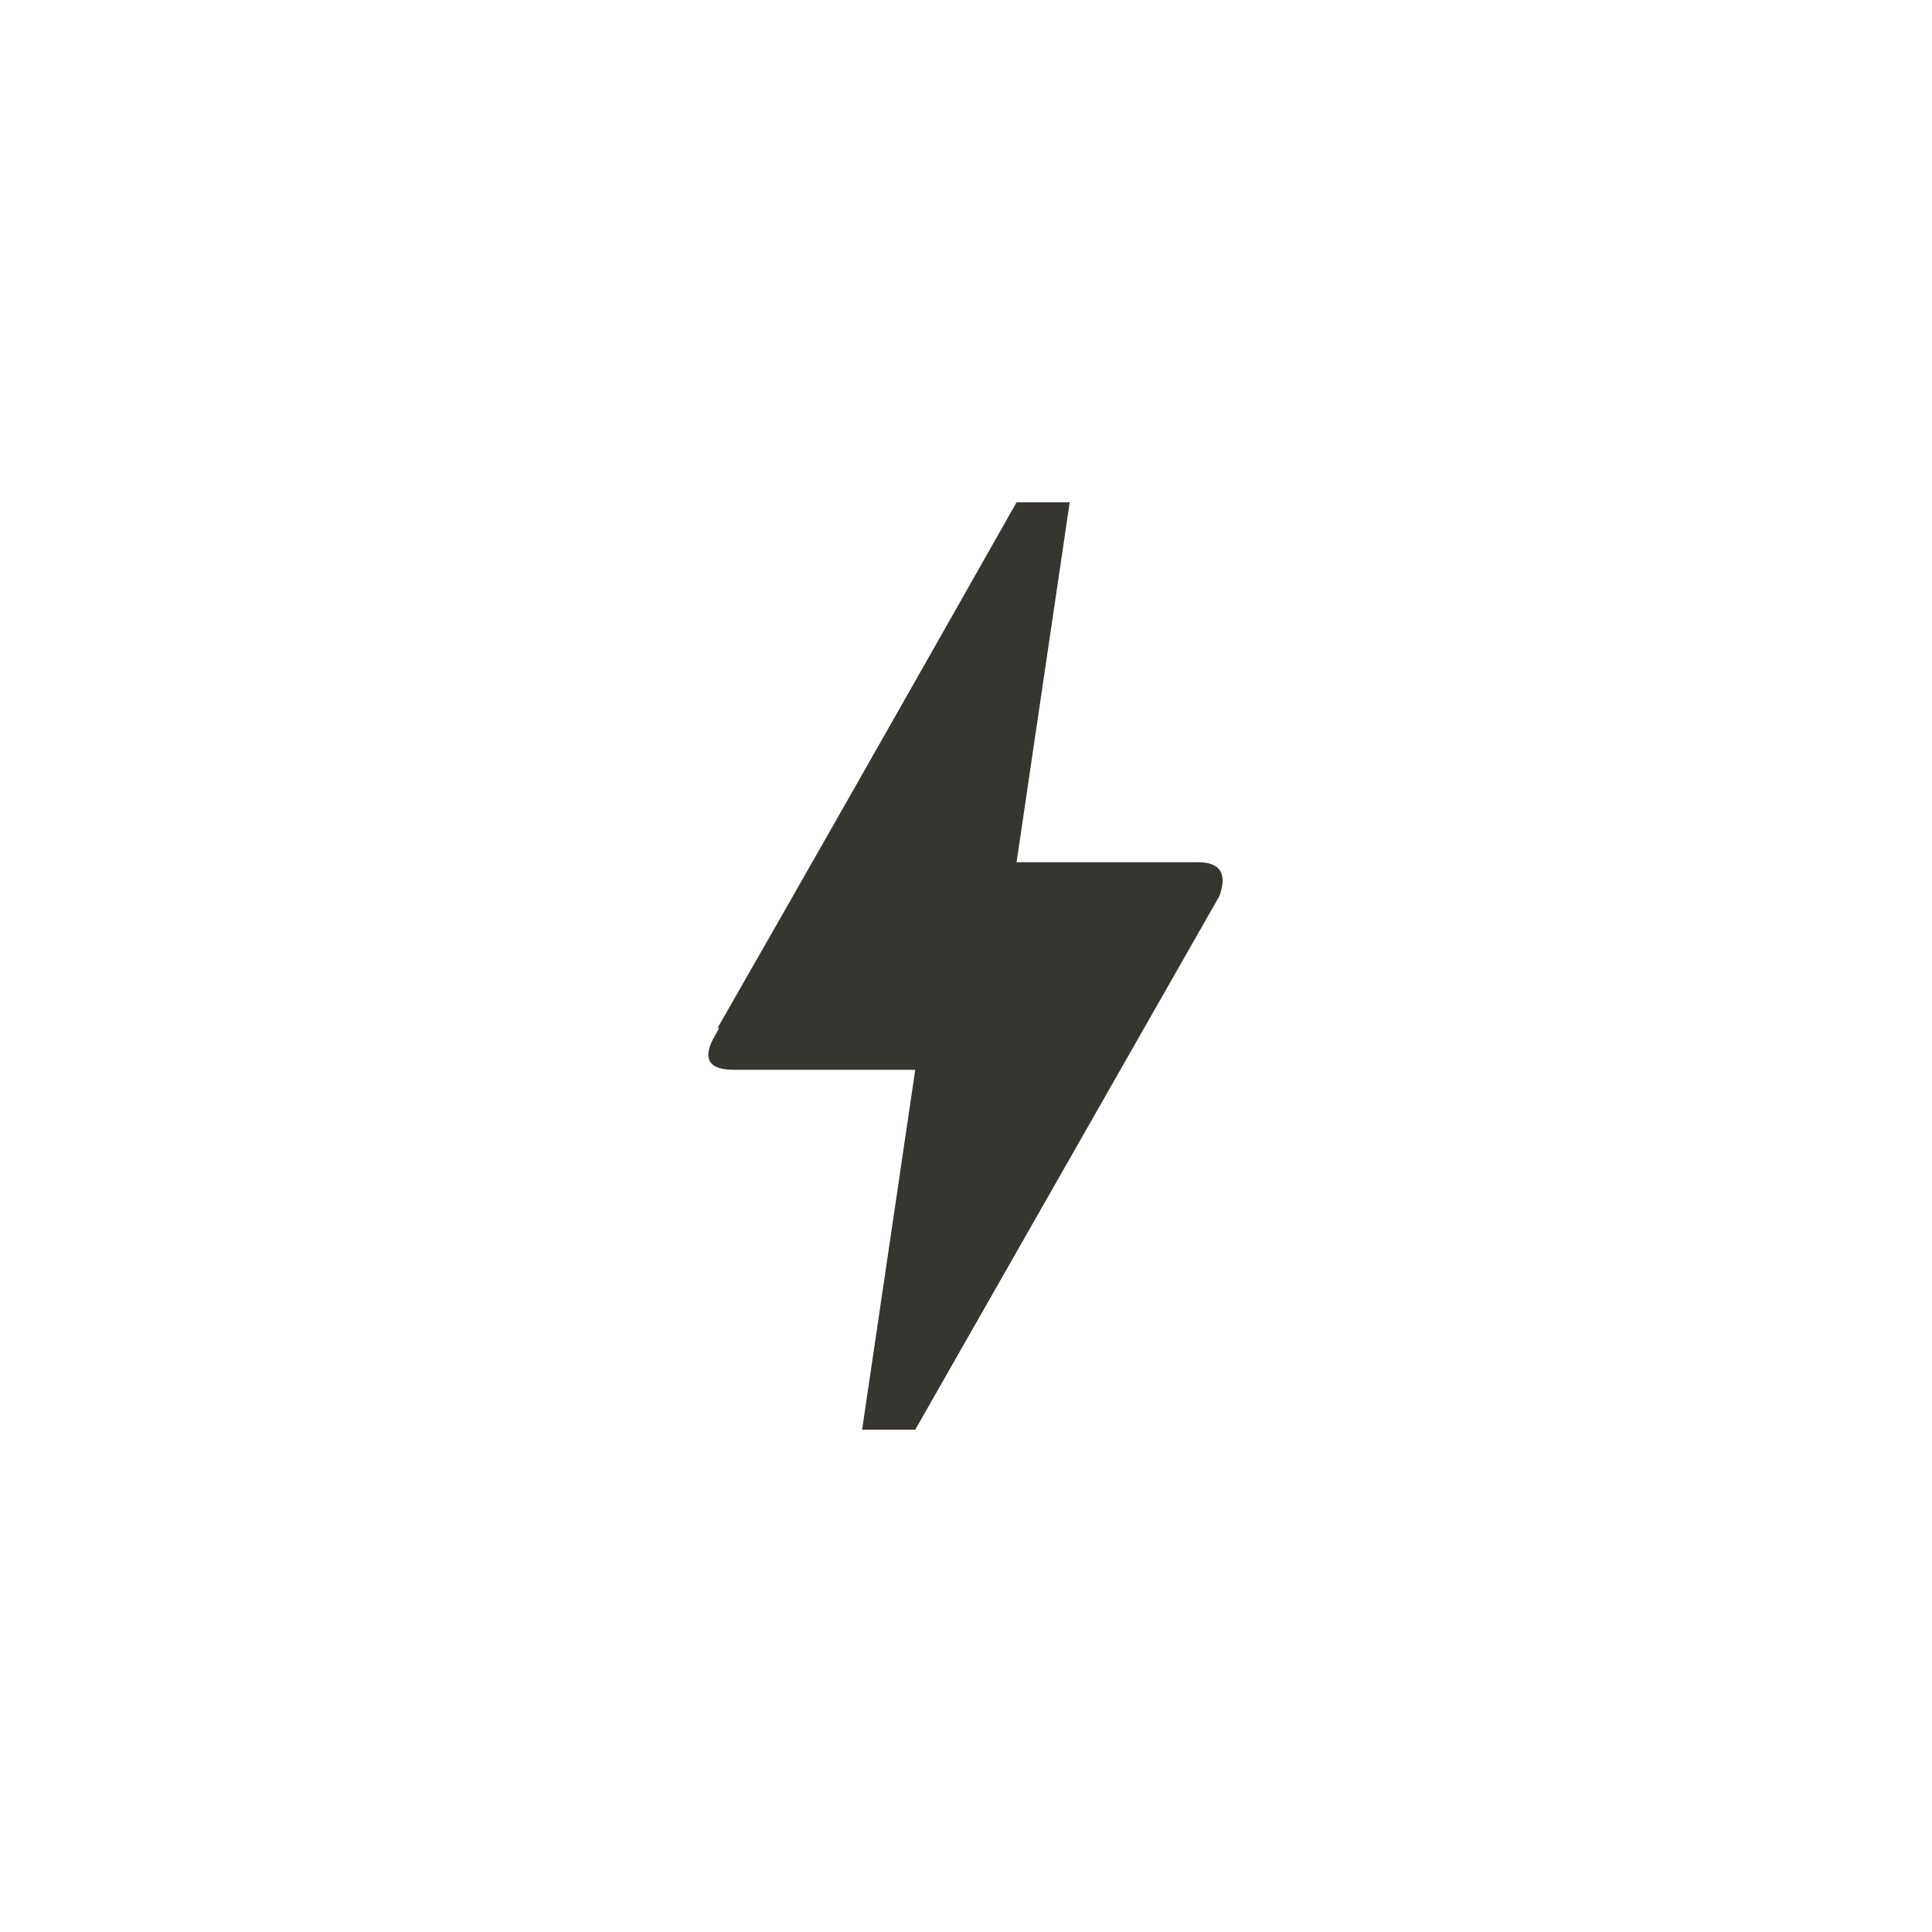 <!-- Generated by IcoMoon.io -->
<svg version="1.1" xmlns="http://www.w3.org/2000/svg" width="40" height="40" viewBox="0 0 40 40">
<title>mt-bolt</title>
<path fill="#37352f" d="M18.949 29.6h-1.1l1.1-7.451h-3.751q-0.8 0-0.4-0.7 0.149-0.251 0.049-0.149 2.549-4.451 6.2-10.9h1.1l-1.1 7.451h3.751q0.7 0 0.449 0.7z"></path>
</svg>

